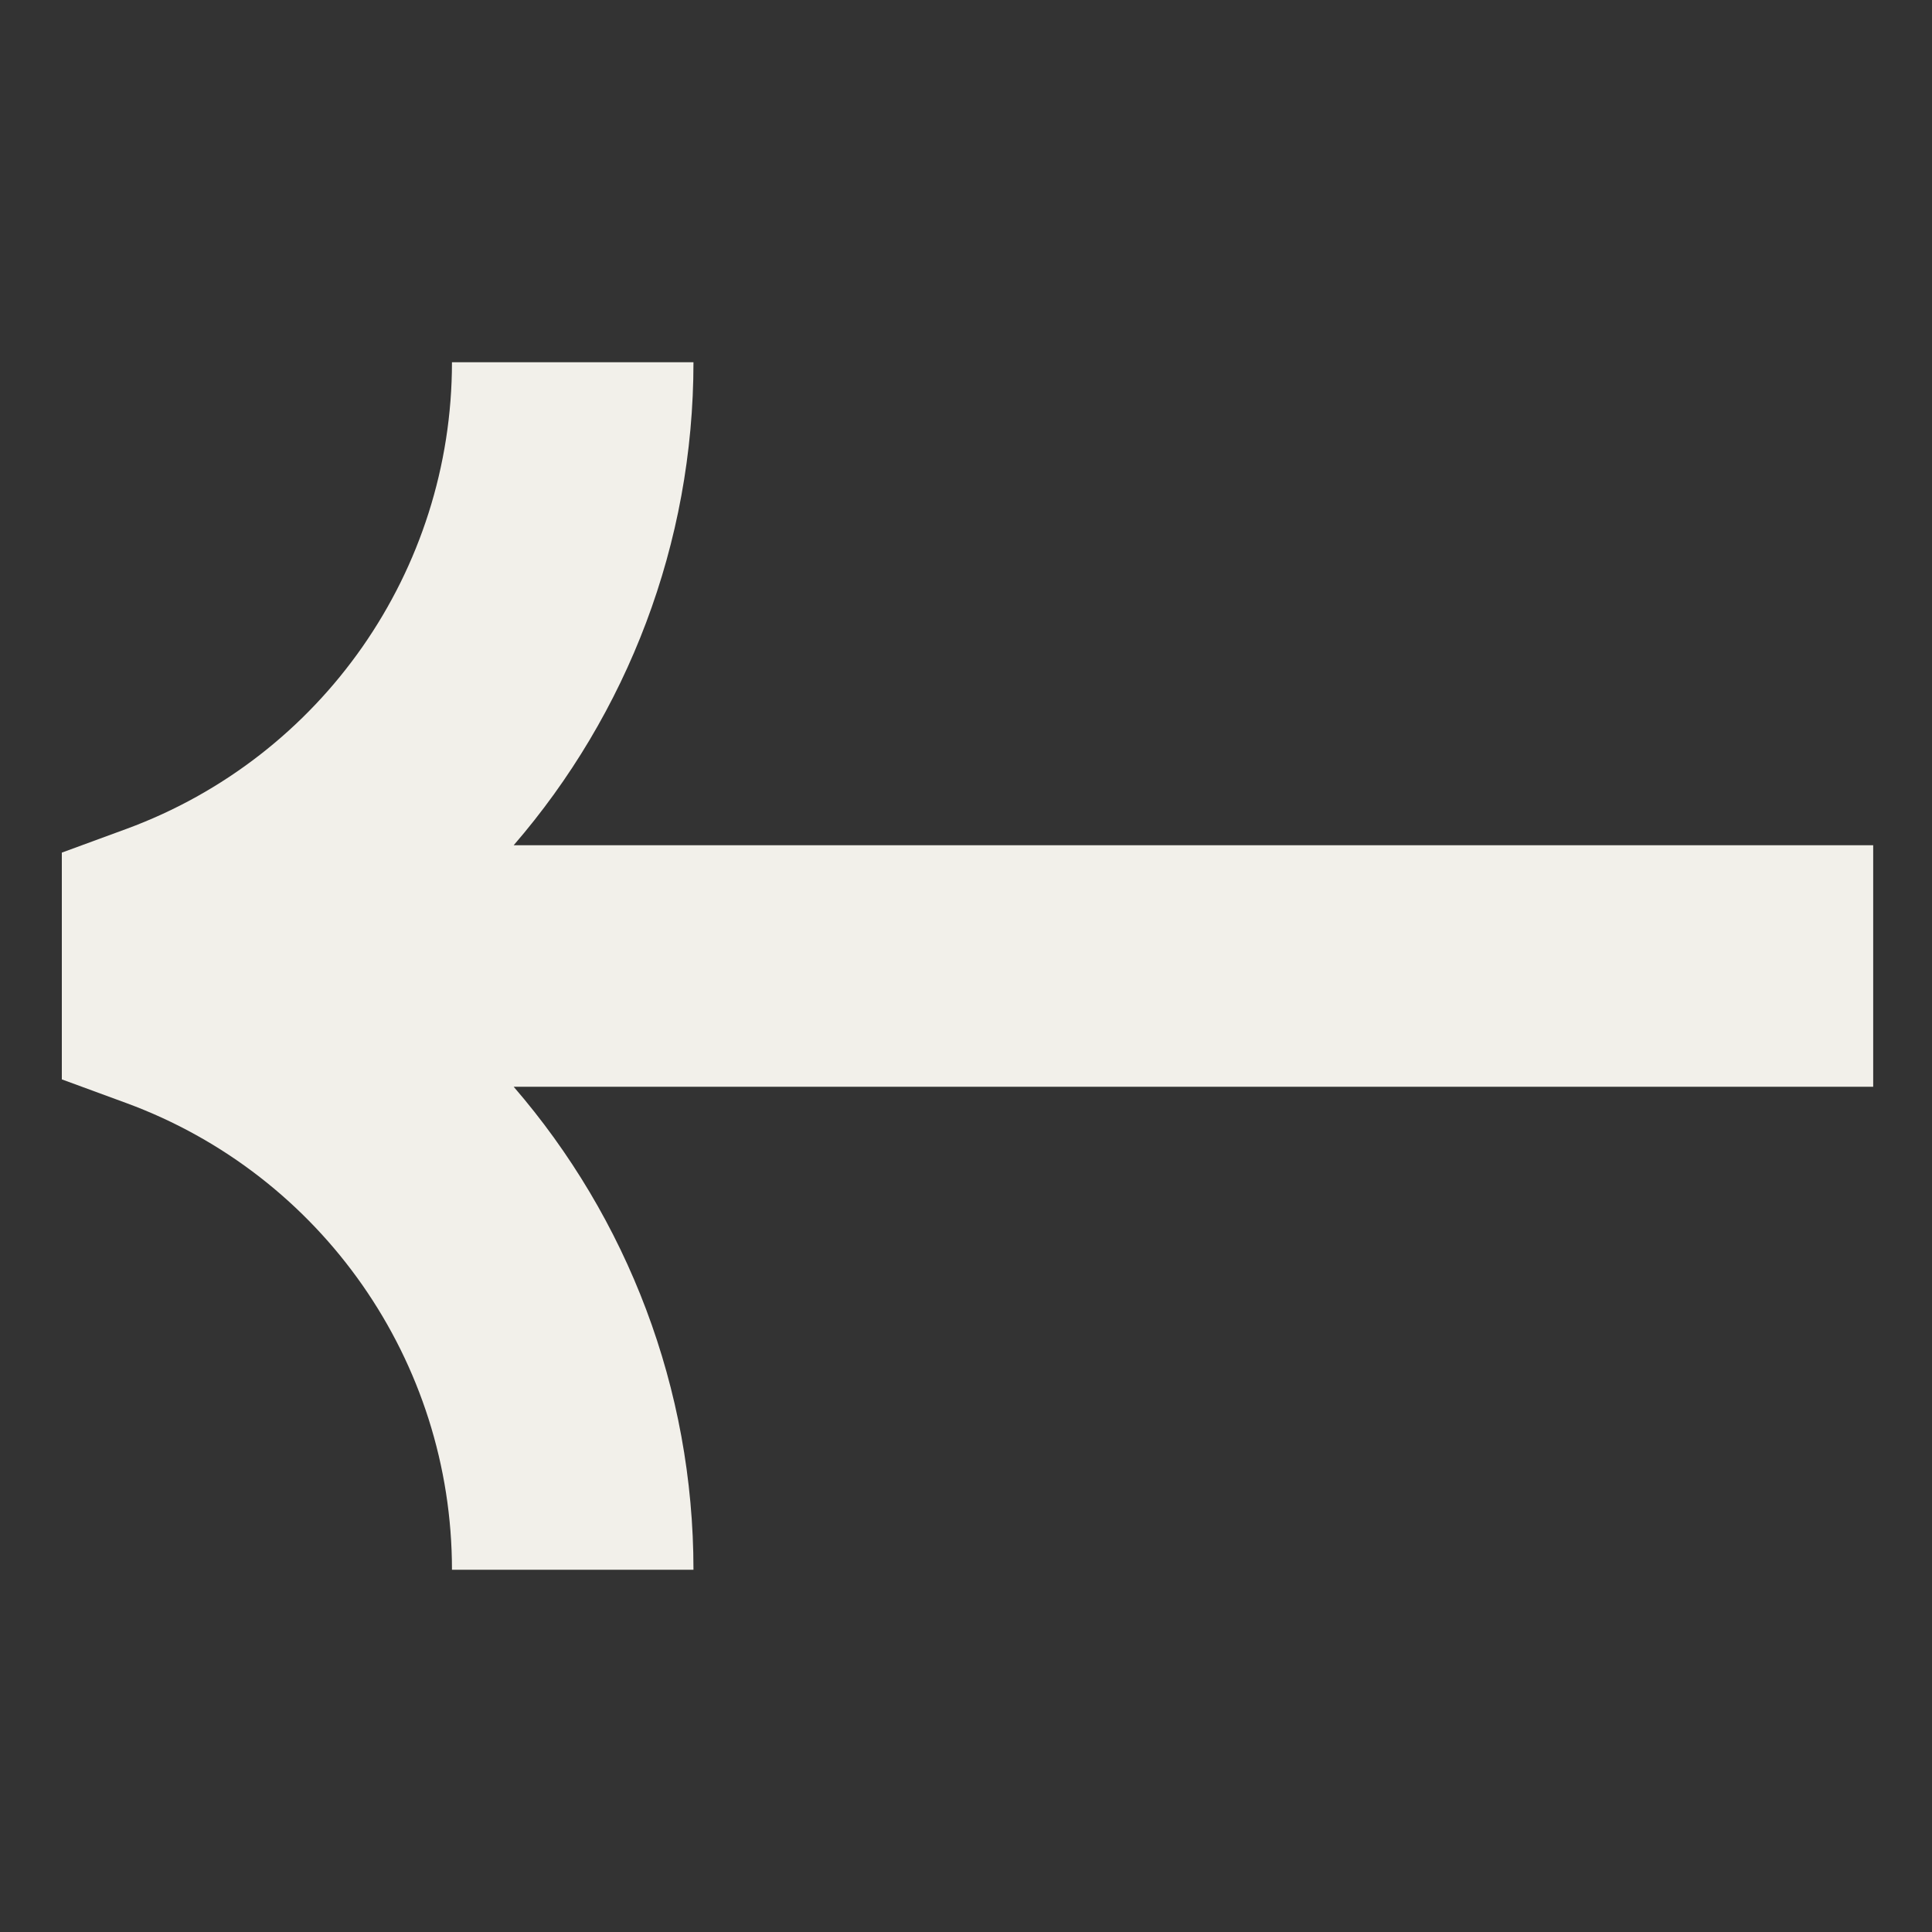 <svg width="16" height="16" viewBox="0 0 16 16" fill="none" xmlns="http://www.w3.org/2000/svg">
<rect x="0" y="0" width="16" height="16" fill="#333333" stroke="none"/>
<path fill-rule="evenodd" clip-rule="evenodd" d="M3.743 3C3.743 4.726 2.666 6.269 1.046 6.865L0.512 7.061V8.939L1.046 9.135C2.666 9.731 3.743 11.274 3.743 13H5.743C5.743 11.497 5.194 10.088 4.254 9H15.513V7H4.254C5.194 5.912 5.743 4.503 5.743 3H3.743Z" fill="#F2F0EA"/>
</svg>

